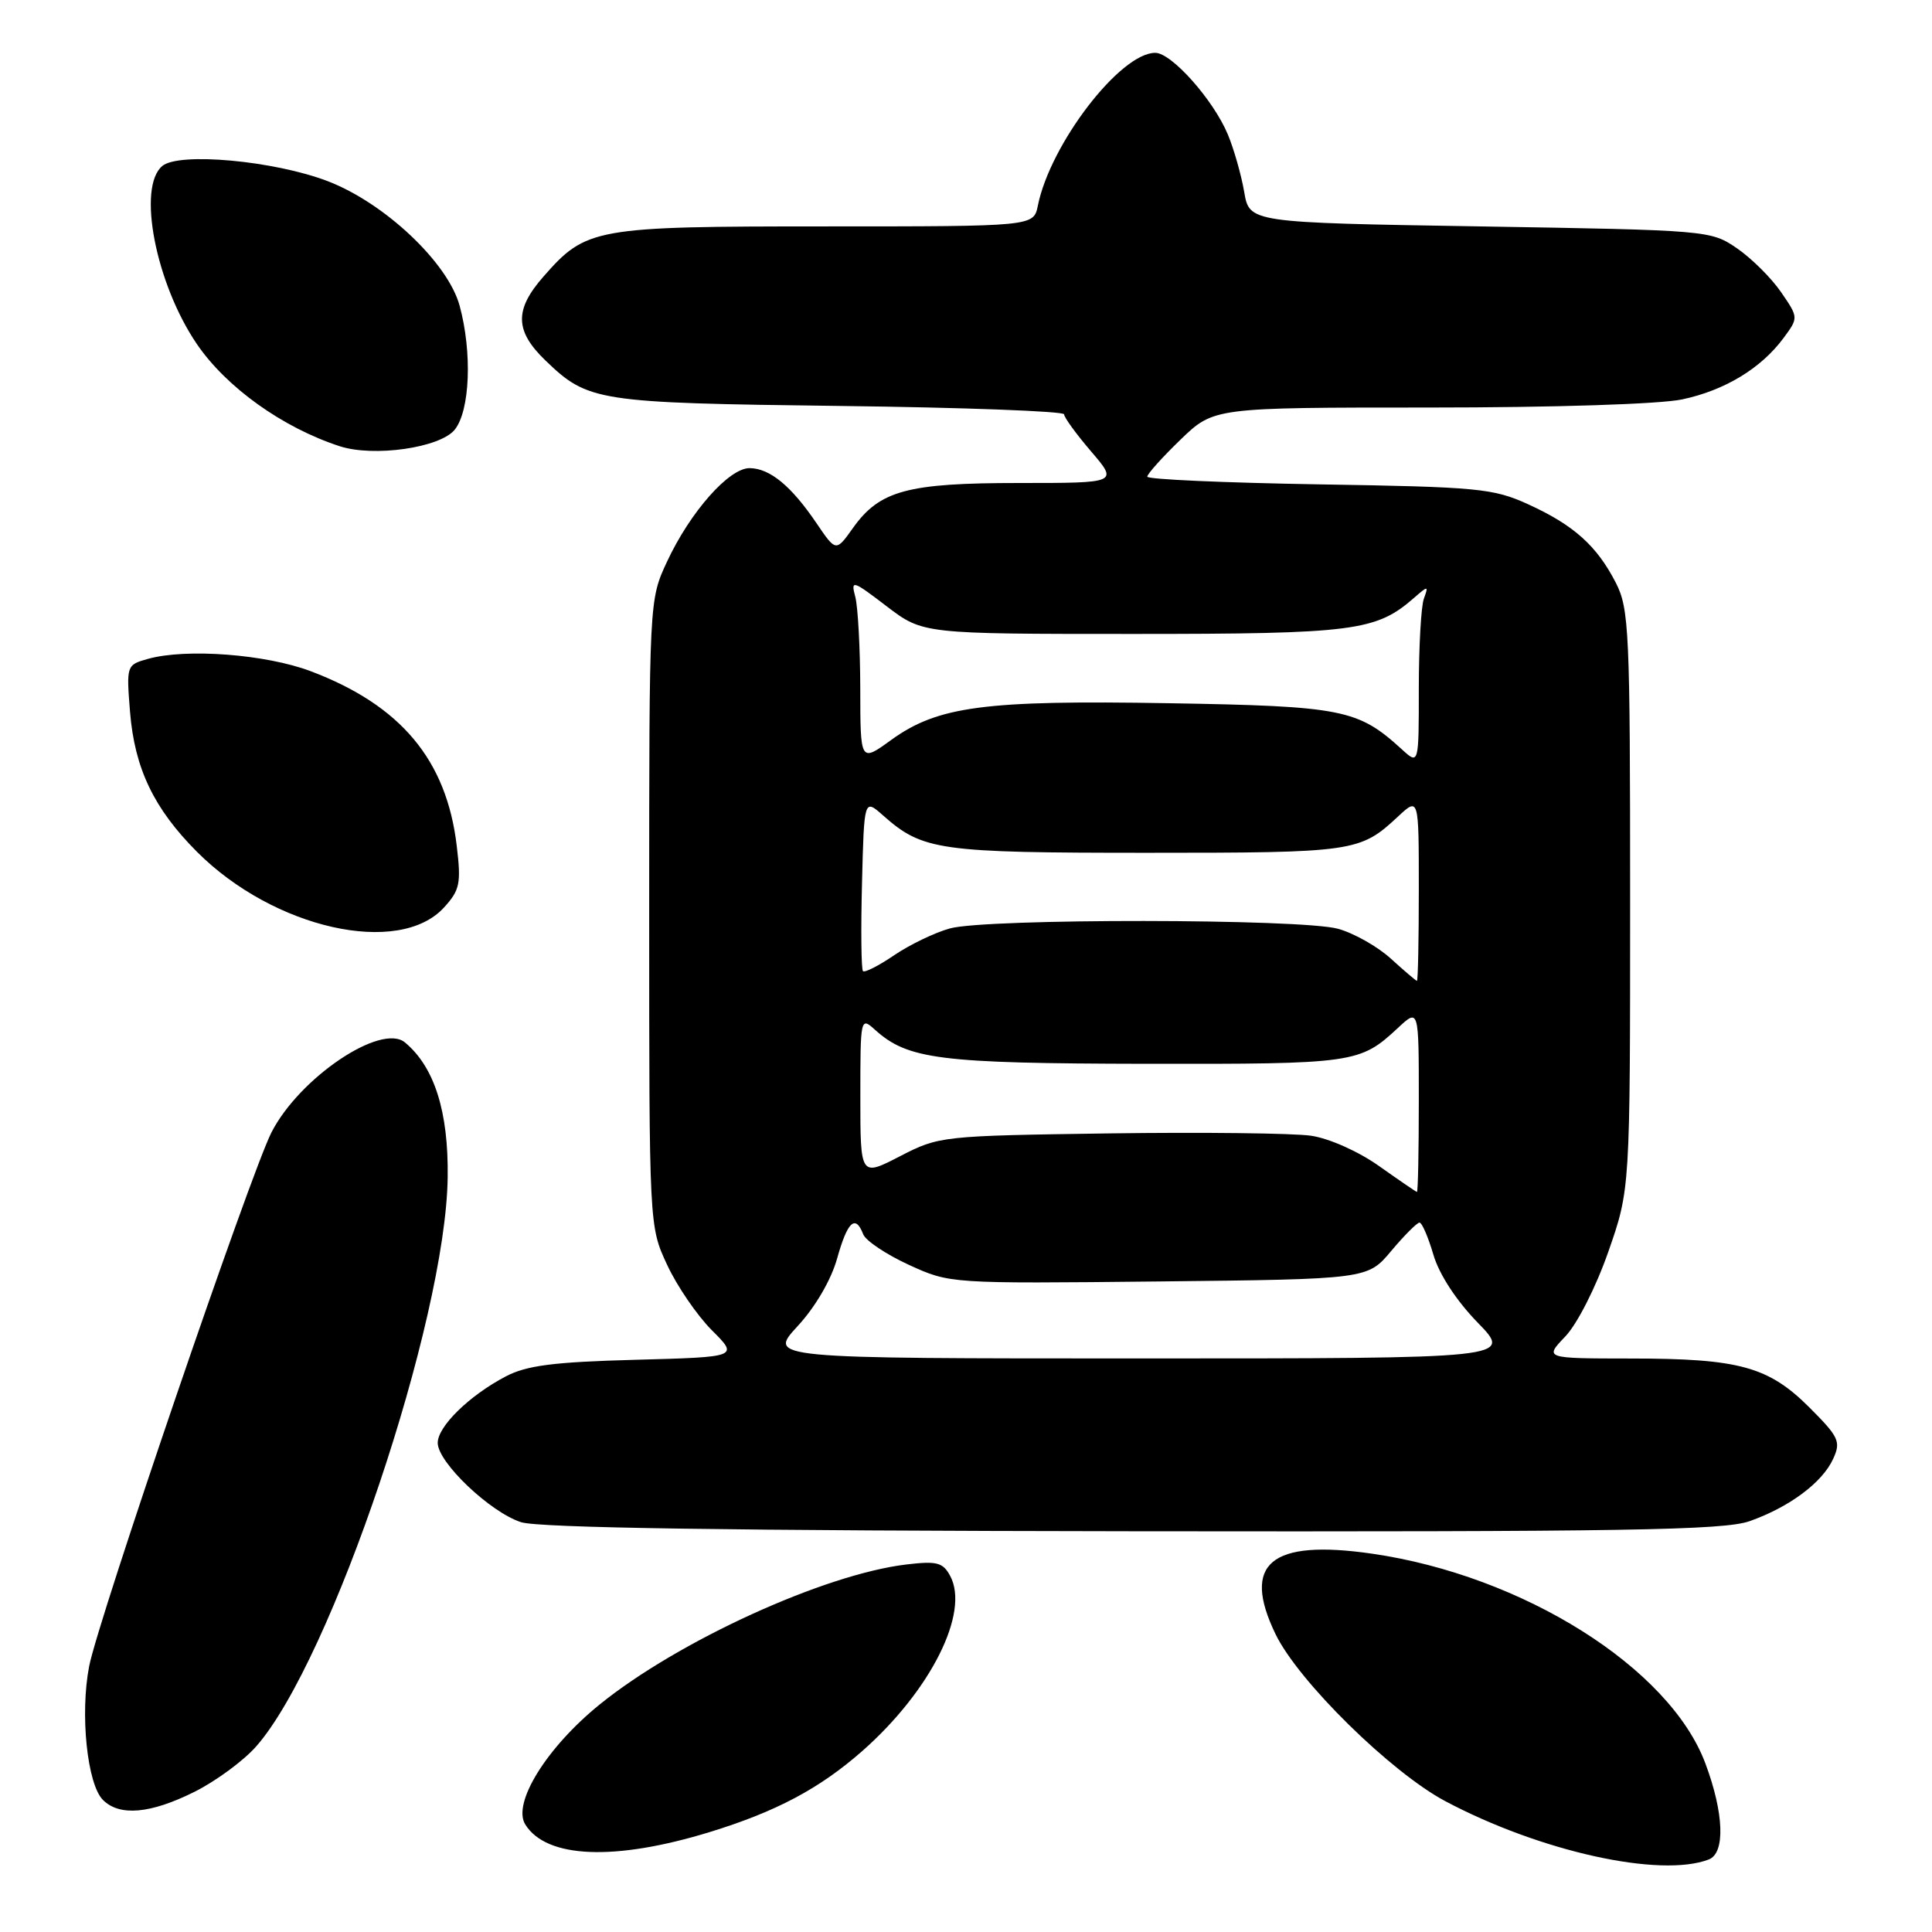 <?xml version="1.0" encoding="UTF-8" standalone="no"?>
<!DOCTYPE svg PUBLIC "-//W3C//DTD SVG 1.1//EN" "http://www.w3.org/Graphics/SVG/1.1/DTD/svg11.dtd" >
<svg xmlns="http://www.w3.org/2000/svg" xmlns:xlink="http://www.w3.org/1999/xlink" version="1.1" viewBox="0 0 256 256">
 <g >
 <path fill="currentColor"
d=" M 226.42 246.39 C 228.63 245.55 228.44 240.25 225.97 233.66 C 221.24 220.99 201.79 208.76 181.80 205.87 C 168.35 203.93 164.48 207.16 169.02 216.54 C 172.04 222.78 184.31 234.84 191.52 238.67 C 204.08 245.34 219.99 248.86 226.42 246.39 Z  M 94.00 242.77 C 102.86 240.05 108.61 236.99 114.28 232.00 C 123.32 224.02 128.51 213.69 125.91 208.83 C 124.95 207.03 124.15 206.82 120.11 207.30 C 109.22 208.59 89.85 217.44 79.45 225.86 C 72.42 231.56 67.85 238.94 69.60 241.75 C 72.40 246.25 81.43 246.62 94.00 242.77 Z  M 25.76 237.43 C 28.59 236.02 32.29 233.30 33.97 231.38 C 43.91 220.06 59.08 174.97 59.32 156.00 C 59.44 147.30 57.56 141.37 53.66 138.13 C 50.50 135.51 39.67 142.81 35.97 150.05 C 33.18 155.52 13.01 214.57 11.81 220.80 C 10.59 227.12 11.55 236.41 13.64 238.50 C 15.84 240.70 19.93 240.34 25.76 237.43 Z  M 231.84 201.56 C 237.12 199.69 241.48 196.44 242.91 193.29 C 243.95 191.02 243.66 190.40 239.77 186.51 C 234.34 181.08 230.45 180.01 216.06 180.01 C 204.63 180.00 204.63 180.00 207.41 177.09 C 208.98 175.45 211.46 170.58 213.10 165.89 C 216.00 157.60 216.00 157.60 216.00 119.26 C 216.00 83.54 215.87 80.67 214.10 77.21 C 211.58 72.31 208.54 69.58 202.49 66.82 C 197.86 64.71 195.87 64.52 174.75 64.18 C 162.24 63.97 152.01 63.52 152.02 63.16 C 152.03 62.79 154.01 60.59 156.43 58.25 C 160.84 54.00 160.84 54.00 189.37 54.00 C 205.94 54.00 220.00 53.55 222.91 52.92 C 228.55 51.72 233.35 48.81 236.32 44.80 C 238.32 42.09 238.32 42.09 236.00 38.71 C 234.72 36.84 232.10 34.24 230.17 32.91 C 226.69 30.52 226.36 30.50 196.10 30.00 C 165.55 29.50 165.55 29.50 164.86 25.41 C 164.47 23.16 163.50 19.75 162.70 17.83 C 160.79 13.24 155.24 7.00 153.08 7.00 C 148.44 7.00 139.17 19.07 137.52 27.25 C 136.96 30.00 136.96 30.00 109.38 30.00 C 78.74 30.00 77.67 30.19 72.01 36.65 C 68.15 41.04 68.21 43.84 72.25 47.74 C 77.92 53.21 79.05 53.39 111.25 53.79 C 127.61 53.99 141.00 54.49 141.00 54.90 C 141.00 55.31 142.61 57.52 144.58 59.82 C 148.16 64.00 148.16 64.00 135.05 64.00 C 120.22 64.00 116.57 64.99 113.03 69.95 C 110.77 73.13 110.77 73.13 108.18 69.31 C 104.84 64.39 102.03 62.07 99.35 62.03 C 96.62 61.99 91.46 67.82 88.38 74.43 C 86.02 79.50 86.02 79.50 86.02 121.00 C 86.02 162.50 86.02 162.50 88.40 167.60 C 89.70 170.41 92.37 174.30 94.32 176.26 C 97.88 179.81 97.88 179.81 84.19 180.18 C 73.34 180.47 69.77 180.93 67.00 182.39 C 62.18 184.92 58.00 189.01 58.00 191.19 C 58.00 193.77 64.96 200.39 69.05 201.70 C 71.43 202.45 96.66 202.83 150.12 202.90 C 215.38 202.98 228.40 202.77 231.84 201.56 Z  M 58.84 120.24 C 60.93 117.95 61.12 117.06 60.52 112.08 C 59.17 100.69 53.11 93.45 41.15 88.93 C 35.20 86.69 24.70 85.89 19.62 87.30 C 16.76 88.10 16.74 88.16 17.23 94.33 C 17.84 101.83 20.39 107.15 26.12 112.89 C 36.29 123.06 52.87 126.78 58.84 120.24 Z  M 60.25 56.94 C 62.28 54.43 62.59 46.70 60.90 40.50 C 59.34 34.79 50.96 26.89 43.41 24.00 C 36.31 21.29 23.74 20.14 21.51 21.99 C 18.15 24.78 20.62 37.55 26.08 45.58 C 29.99 51.32 37.43 56.65 44.99 59.12 C 49.51 60.60 58.30 59.34 60.25 56.94 Z  M 105.68 175.73 C 108.04 173.18 110.14 169.58 110.93 166.73 C 112.30 161.84 113.35 160.87 114.38 163.55 C 114.71 164.40 117.43 166.22 120.43 167.60 C 125.88 170.09 125.88 170.09 153.54 169.80 C 181.21 169.50 181.21 169.50 184.35 165.75 C 186.08 163.69 187.77 162.00 188.09 162.00 C 188.42 162.00 189.24 163.91 189.93 166.25 C 190.69 168.85 192.97 172.34 195.80 175.25 C 200.42 180.00 200.42 180.00 151.09 180.00 C 101.75 180.00 101.75 180.00 105.68 175.73 Z  M 182.72 154.50 C 180.02 152.58 176.12 150.84 173.72 150.49 C 171.40 150.15 159.38 150.01 147.00 150.18 C 124.79 150.50 124.43 150.53 119.25 153.21 C 114.00 155.92 114.00 155.92 114.00 145.30 C 114.00 134.87 114.03 134.72 115.93 136.44 C 120.29 140.38 124.49 140.91 151.82 140.96 C 179.50 141.00 180.20 140.90 185.25 136.19 C 188.00 133.63 188.00 133.63 188.00 145.81 C 188.00 152.52 187.89 157.97 187.75 157.94 C 187.61 157.91 185.35 156.36 182.72 154.50 Z  M 184.30 127.03 C 182.55 125.43 179.40 123.65 177.30 123.07 C 172.44 121.72 130.70 121.68 125.87 123.02 C 123.87 123.57 120.56 125.17 118.50 126.56 C 116.45 127.96 114.58 128.91 114.35 128.68 C 114.12 128.45 114.06 123.22 114.22 117.05 C 114.50 105.83 114.50 105.83 117.00 108.04 C 122.26 112.70 124.38 113.00 152.03 113.00 C 179.47 113.00 180.21 112.89 185.25 108.19 C 188.00 105.63 188.00 105.63 188.00 117.81 C 188.00 124.52 187.89 129.99 187.75 129.97 C 187.61 129.95 186.06 128.63 184.30 127.03 Z  M 113.99 91.26 C 113.98 85.89 113.68 80.41 113.33 79.08 C 112.72 76.80 112.95 76.87 117.48 80.33 C 122.29 84.00 122.29 84.00 150.18 84.00 C 179.42 84.00 182.34 83.62 187.38 79.21 C 189.24 77.59 189.30 77.59 188.67 79.33 C 188.30 80.34 188.00 85.71 188.00 91.26 C 188.00 101.35 188.00 101.35 185.75 99.29 C 179.94 93.98 177.90 93.57 154.87 93.18 C 130.43 92.76 124.26 93.58 118.07 98.06 C 114.00 101.01 114.00 101.01 113.99 91.26 Z "/>
</g>
</svg>